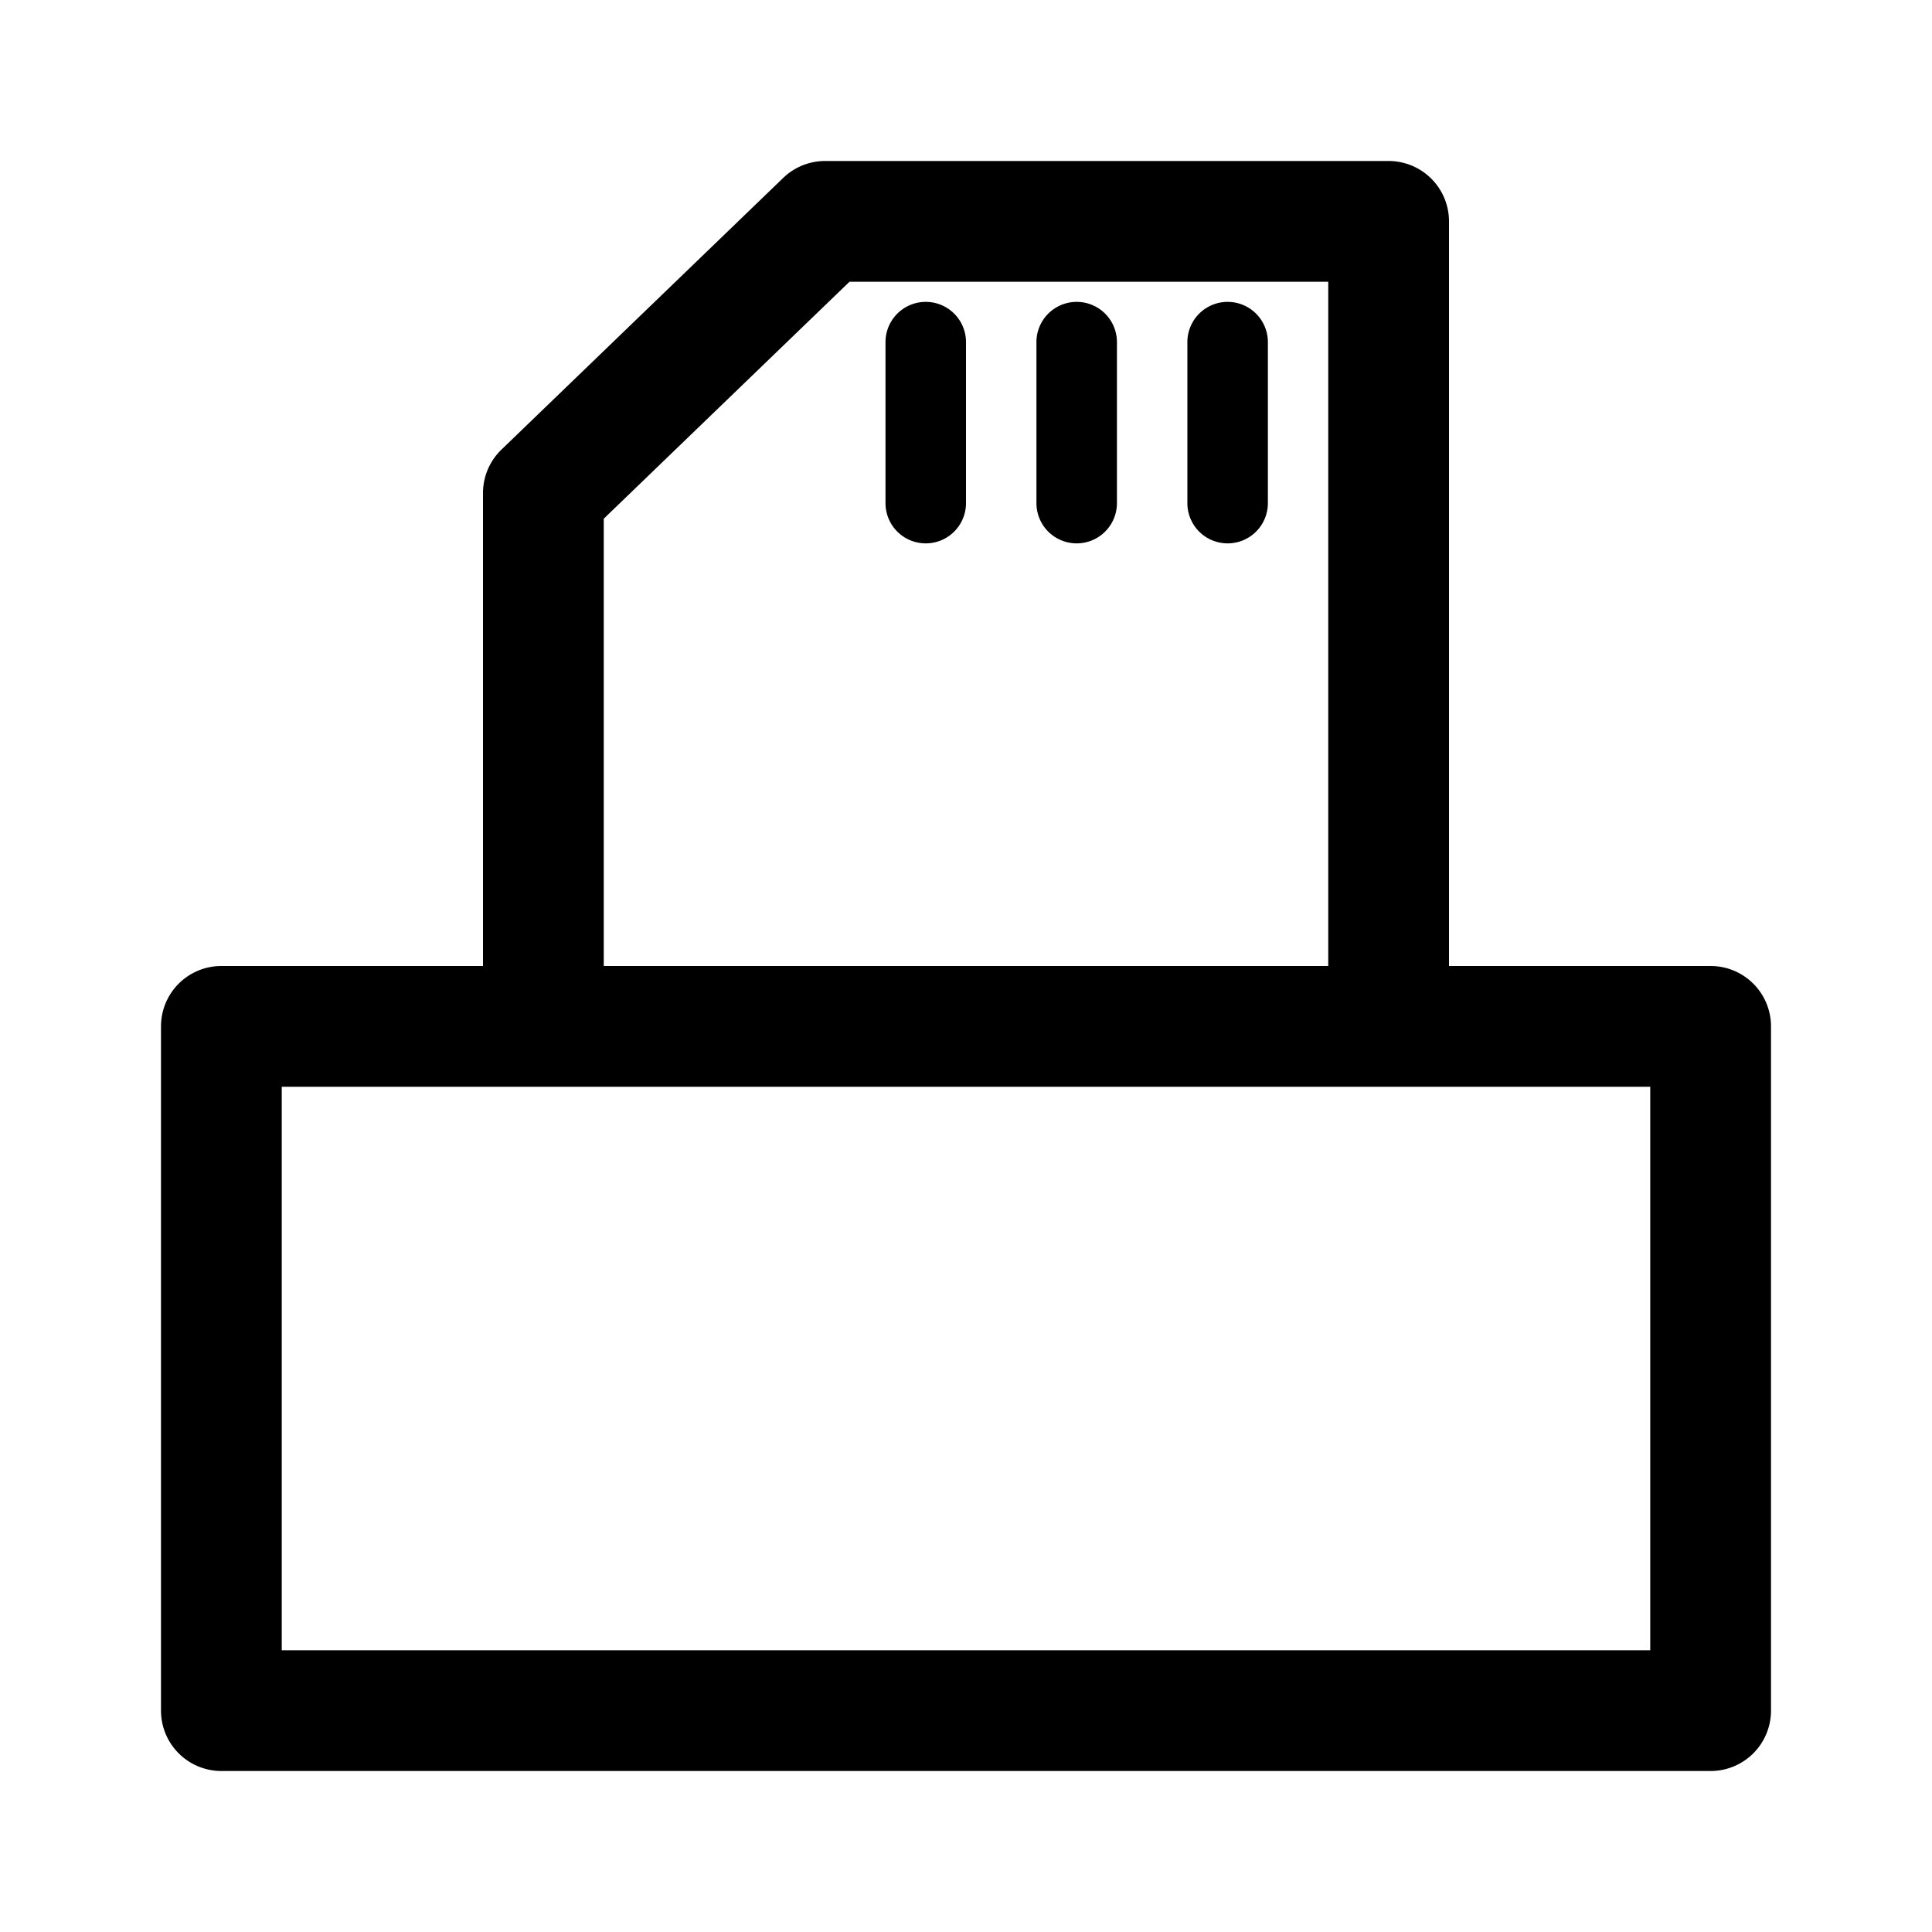<svg xmlns="http://www.w3.org/2000/svg" width="192" height="192" fill="none" viewBox="0 0 192 192">
  <path fill="#000" fill-rule="evenodd" d="M77.835 17.68A6 6 0 0 1 82 16h56a6 6 0 0 1 6 6v74h26a6 6 0 0 1 6 6v68a6 6 0 0 1-6 6H22a6 6 0 0 1-6-6v-68a6 6 0 0 1 6-6h26V49a6 6 0 0 1 1.835-4.32l28-27ZM132 28v68H60V51.55L84.422 28H132ZM28 108h136v56H28v-56Zm68-74a4 4 0 0 0-8 0v16a4 4 0 0 0 8 0V34Zm15 0a4 4 0 0 0-8 0v16a4 4 0 0 0 8 0V34Zm15 0a4 4 0 0 0-8 0v16a4 4 0 0 0 8 0V34Z" clip-rule="evenodd"/>
</svg>
